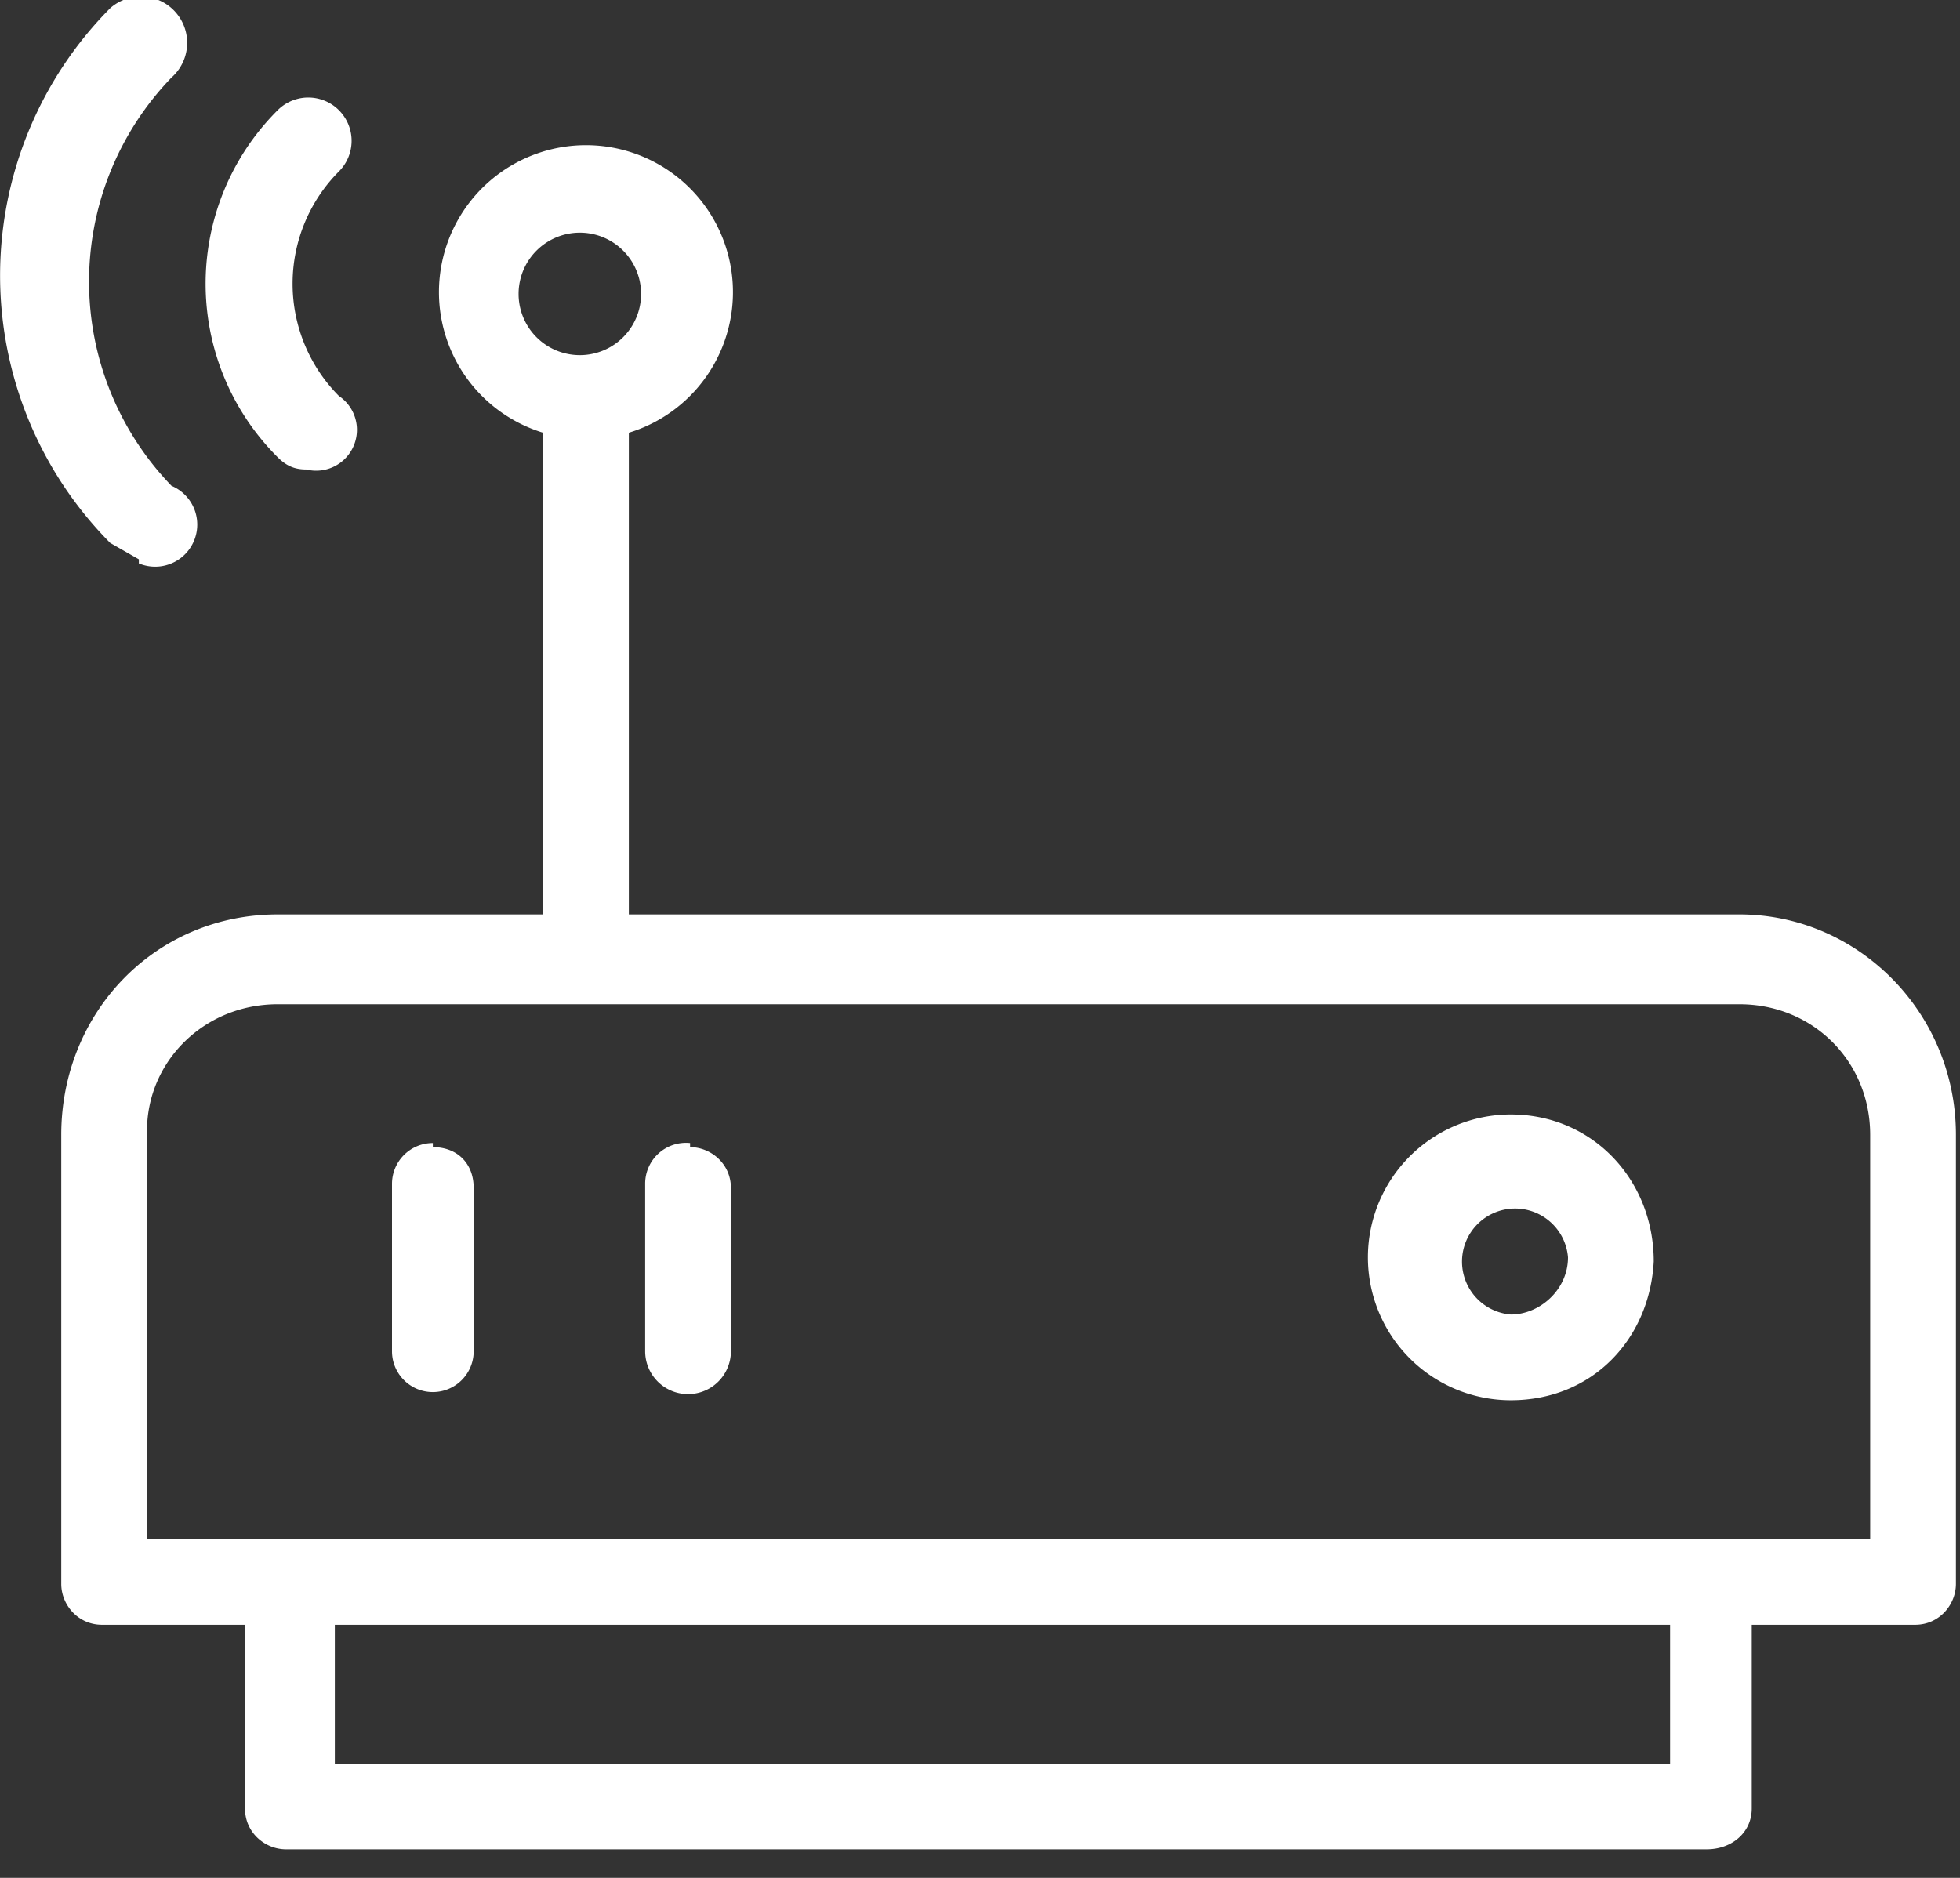 <svg width="48" height="46" xmlns="http://www.w3.org/2000/svg"><rect width="100%" height="100%" fill="#333333" stroke="none"/><g fill="none" fill-rule="evenodd"><circle cx="26" cy="26" r="26" transform="translate(-2 -3)"/><g fill="#fff" fill-rule="nonzero"><path d="M42.6 22.4H15.4V10.6a3.6 3.6 0 1 0-2.1 0v11.8H6.8c-3 0-5.3 2.4-5.3 5.4v11c0 .5.4 1 1 1H6v4.5c0 .6.5 1 1 1h34.8c.6 0 1.1-.4 1.1-1v-4.5h4c.6 0 1-.5 1-1v-11c0-3-2.4-5.4-5.3-5.4zM12.7 7.2a1.5 1.5 0 1 1 3 0 1.5 1.5 0 0 1-3 0zm28 36H8.2v-3.4h32.7v3.4zm5.1-5.5H3.6v-10c0-1.7 1.4-3.1 3.2-3.1h35.8c1.8 0 3.2 1.4 3.2 3.2v9.9z"/><path d="M10.6 28a1 1 0 0 0-1 1v4.1a1 1 0 1 0 2 0v-4c0-.6-.4-1-1-1zm26.4-.7a3.5 3.5 0 1 0 0 7c2 0 3.4-1.5 3.5-3.4 0-2-1.5-3.6-3.5-3.6zm0 4.9a1.3 1.3 0 1 1 1.4-1.4c0 .8-.7 1.4-1.4 1.4zM16.9 28a1 1 0 0 0-1.1 1v4.1a1 1 0 0 0 2.1 0v-4c0-.6-.5-1-1-1zM7.5 11.5a1 1 0 0 0 .8-1.8 3.9 3.9 0 0 1 0-5.5 1 1 0 1 0-1.5-1.5 6 6 0 0 0 0 8.5c.2.2.4.3.7.3z"/><path d="M3.4 13.8a1 1 0 0 0 .8-1.9 7.2 7.2 0 0 1 0-10A1 1 0 1 0 2.7.2a9.3 9.3 0 0 0 0 13.1l.7.4z"/></g></g></svg>